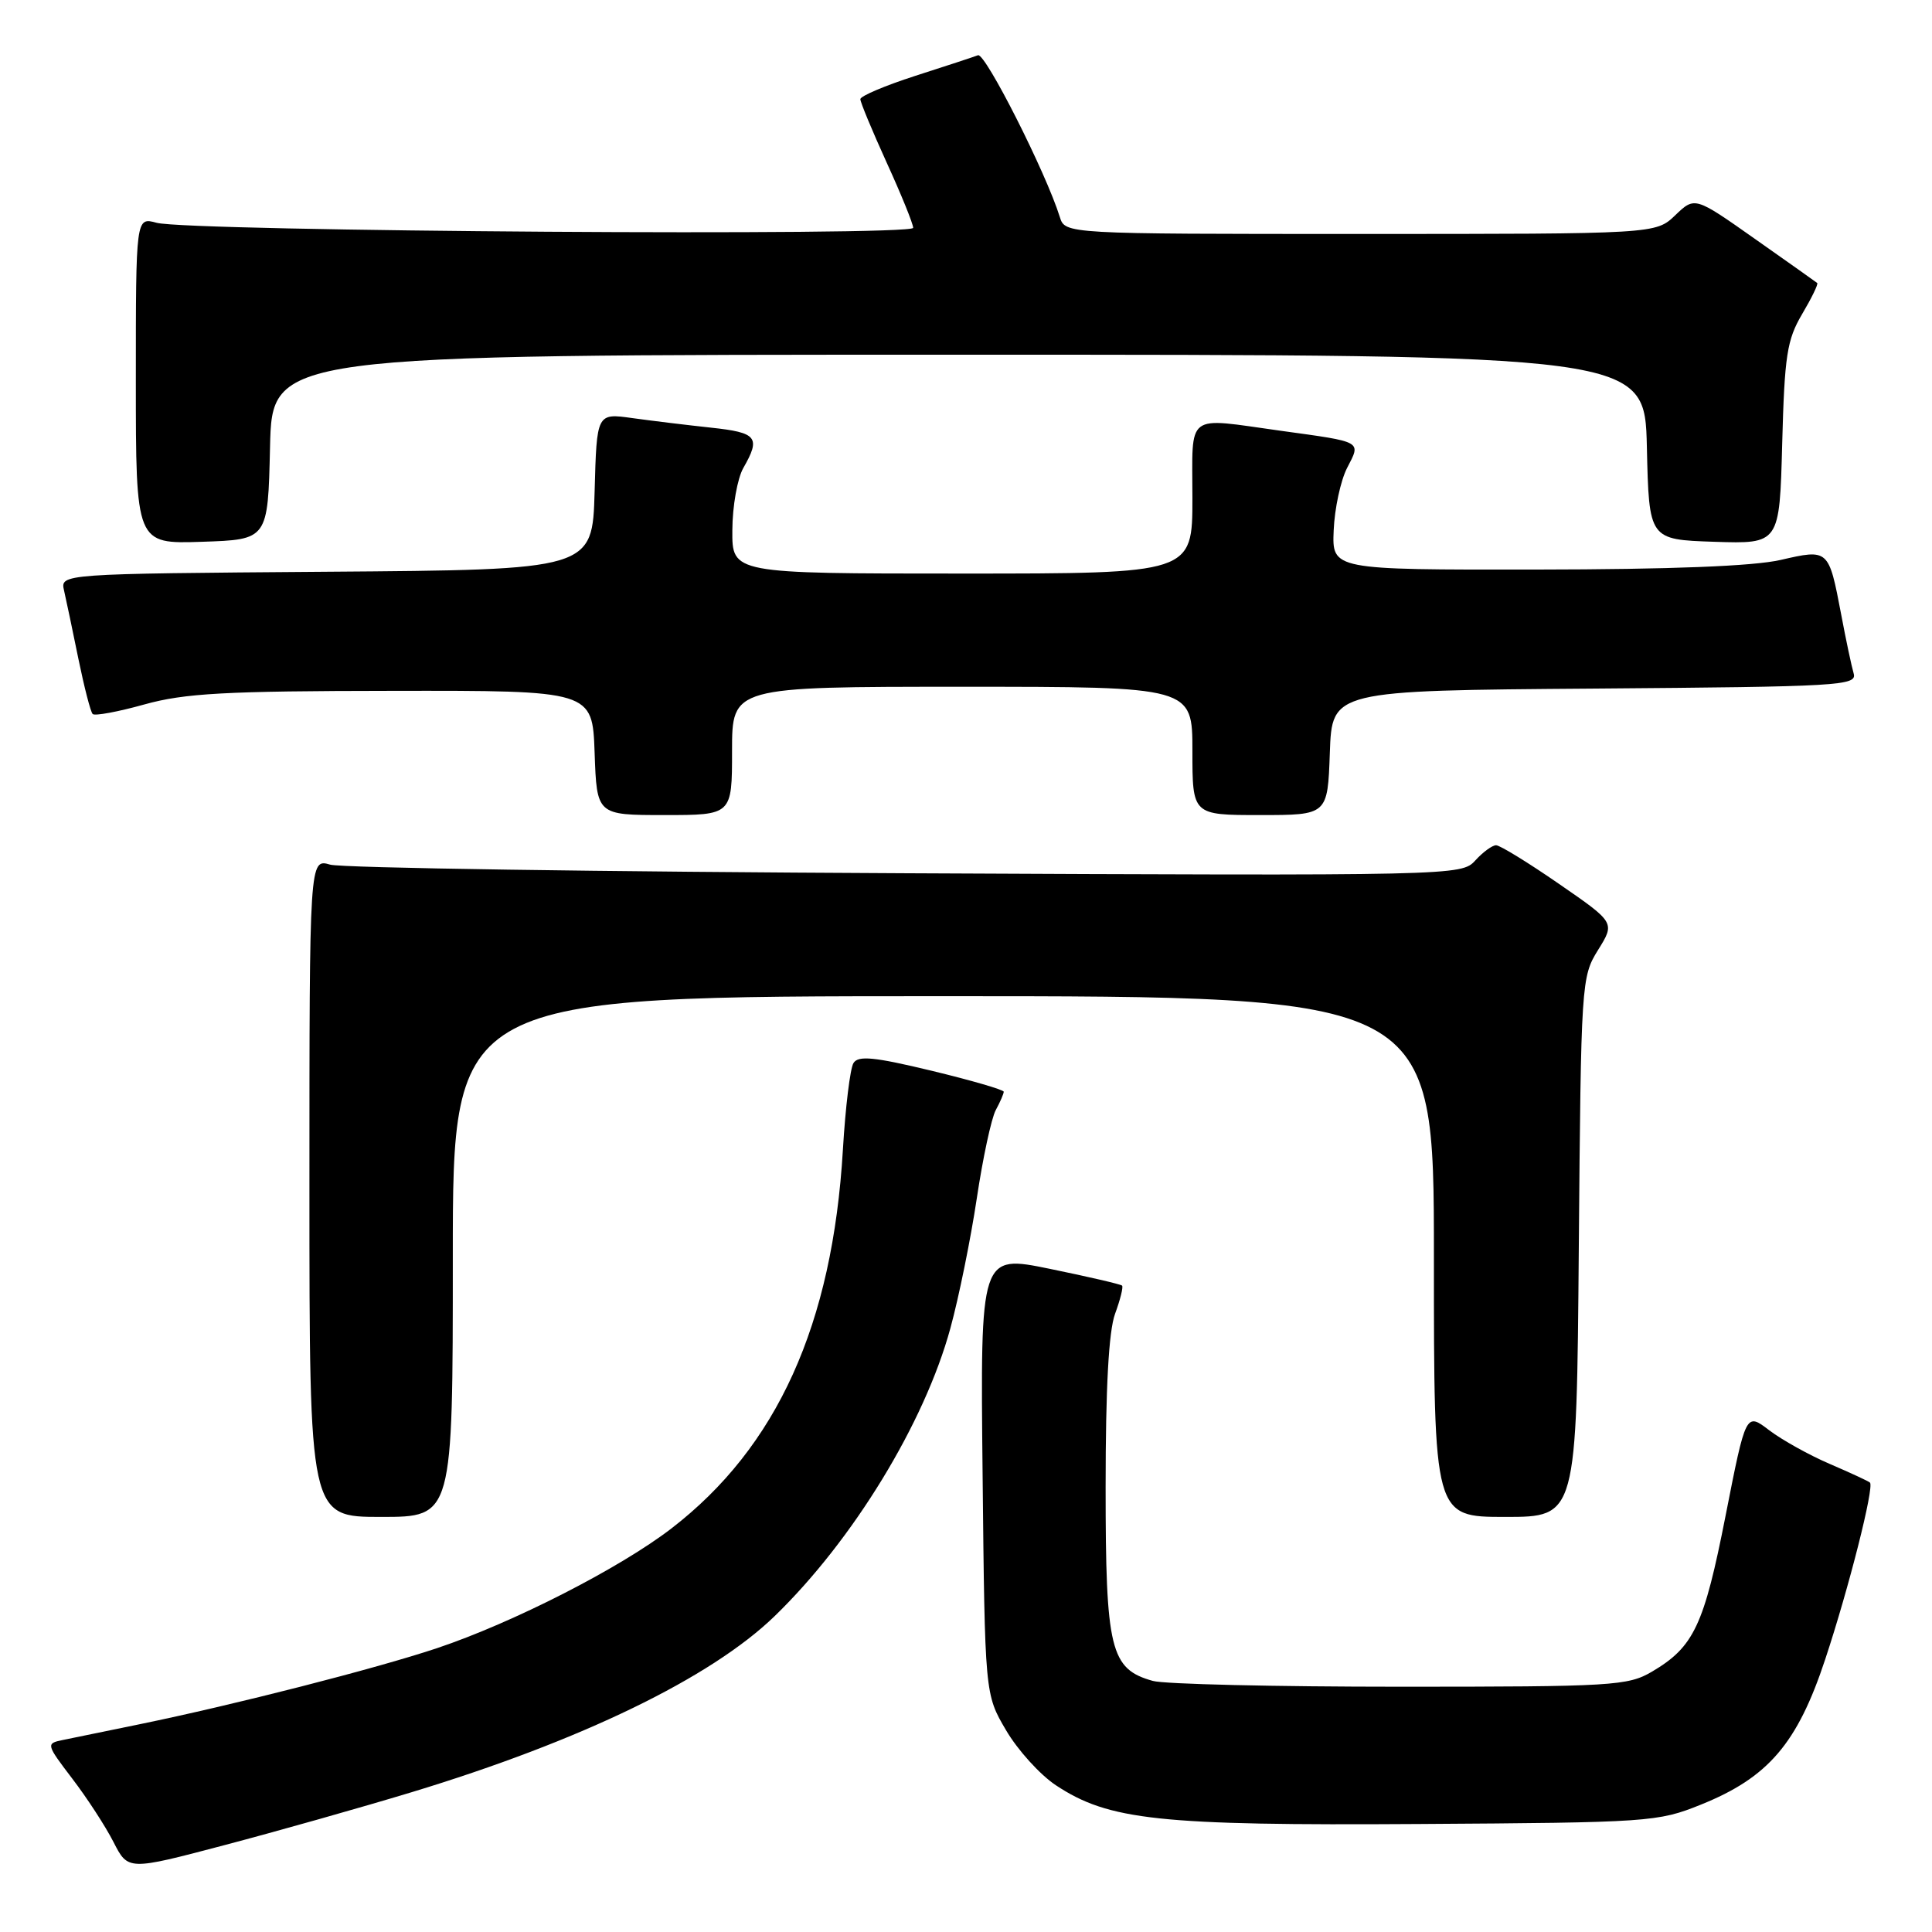 <?xml version="1.0" encoding="UTF-8" standalone="no"?>
<!DOCTYPE svg PUBLIC "-//W3C//DTD SVG 1.1//EN" "http://www.w3.org/Graphics/SVG/1.1/DTD/svg11.dtd" >
<svg xmlns="http://www.w3.org/2000/svg" xmlns:xlink="http://www.w3.org/1999/xlink" version="1.1" viewBox="0 0 256 256">
 <g >
 <path fill="currentColor"
d=" M 54.50 237.49 C 76.98 230.67 94.19 222.33 102.64 214.15 C 113.03 204.08 122.50 188.57 125.93 176.00 C 127.06 171.88 128.63 164.13 129.43 158.79 C 130.23 153.44 131.36 148.19 131.94 147.10 C 132.53 146.02 133.00 144.92 133.00 144.66 C 133.00 144.40 128.70 143.15 123.44 141.88 C 115.84 140.05 113.72 139.84 113.09 140.86 C 112.65 141.57 112.02 146.72 111.69 152.32 C 110.32 175.52 102.97 191.75 88.95 202.54 C 82.09 207.81 67.99 215.01 57.91 218.39 C 49.80 221.10 31.07 225.89 18.50 228.47 C 14.10 229.37 9.50 230.32 8.27 230.57 C 6.09 231.02 6.12 231.14 9.57 235.67 C 11.52 238.22 13.98 242.00 15.04 244.08 C 16.97 247.86 16.97 247.86 29.74 244.49 C 36.76 242.64 47.90 239.49 54.50 237.49 Z  M 225.36 239.13 C 234.31 235.53 238.16 231.03 241.85 219.87 C 244.99 210.40 248.37 197.03 247.78 196.45 C 247.60 196.27 245.22 195.17 242.48 193.99 C 239.74 192.82 236.12 190.80 234.42 189.51 C 231.34 187.16 231.34 187.16 228.65 200.83 C 225.79 215.38 224.45 218.23 218.90 221.50 C 215.70 223.38 213.70 223.50 185.50 223.50 C 169.00 223.50 154.27 223.16 152.76 222.73 C 147.12 221.16 146.50 218.59 146.50 197.04 C 146.50 183.85 146.91 176.39 147.75 174.09 C 148.44 172.21 148.86 170.53 148.68 170.35 C 148.50 170.17 144.20 169.17 139.12 168.13 C 129.89 166.24 129.89 166.24 130.20 195.37 C 130.50 224.50 130.50 224.50 133.31 229.27 C 134.85 231.90 137.82 235.17 139.90 236.55 C 146.92 241.20 153.57 241.91 188.00 241.69 C 218.54 241.50 219.68 241.42 225.36 239.13 Z  M 60.00 166.50 C 60.00 132.00 60.00 132.00 125.00 132.00 C 190.00 132.00 190.00 132.00 190.00 166.50 C 190.00 201.00 190.00 201.00 199.45 201.00 C 208.91 201.00 208.91 201.00 209.20 165.25 C 209.49 130.16 209.54 129.43 211.75 125.88 C 214.01 122.25 214.01 122.25 206.59 117.13 C 202.51 114.31 198.75 112.00 198.24 112.00 C 197.73 112.00 196.49 112.91 195.48 114.02 C 193.66 116.03 192.89 116.05 120.07 115.71 C 79.61 115.52 45.26 115.01 43.75 114.57 C 41.00 113.77 41.00 113.77 41.00 157.38 C 41.00 201.00 41.00 201.00 50.50 201.00 C 60.00 201.00 60.00 201.00 60.00 166.50 Z  M 97.00 99.50 C 97.00 91.00 97.00 91.00 127.50 91.00 C 158.00 91.00 158.00 91.00 158.00 99.50 C 158.00 108.00 158.00 108.00 166.96 108.00 C 175.92 108.00 175.92 108.00 176.21 99.75 C 176.50 91.50 176.50 91.50 211.31 91.24 C 243.83 90.99 246.09 90.86 245.62 89.24 C 245.34 88.28 244.59 84.75 243.96 81.39 C 242.31 72.73 242.31 72.73 235.92 74.20 C 232.32 75.02 221.43 75.45 203.50 75.47 C 176.50 75.50 176.50 75.50 176.72 70.27 C 176.84 67.39 177.64 63.67 178.50 62.00 C 180.35 58.42 180.66 58.59 169.71 57.08 C 156.93 55.31 158.00 54.50 158.00 66.00 C 158.00 76.00 158.00 76.00 127.50 76.00 C 97.00 76.00 97.00 76.00 97.04 70.25 C 97.05 67.09 97.71 63.38 98.50 62.00 C 100.82 57.95 100.32 57.32 94.25 56.67 C 91.09 56.33 86.38 55.76 83.79 55.40 C 79.07 54.74 79.07 54.74 78.79 65.12 C 78.50 75.50 78.50 75.50 43.23 75.76 C 7.97 76.03 7.97 76.03 8.49 78.26 C 8.77 79.49 9.63 83.56 10.39 87.31 C 11.16 91.05 12.00 94.34 12.28 94.61 C 12.55 94.89 15.64 94.32 19.14 93.34 C 24.47 91.86 29.78 91.56 52.00 91.54 C 78.50 91.50 78.50 91.50 78.79 99.75 C 79.08 108.00 79.08 108.00 88.04 108.00 C 97.00 108.00 97.00 108.00 97.00 99.50 Z  M 35.78 59.25 C 36.06 47.00 36.06 47.00 127.00 47.00 C 217.94 47.00 217.94 47.00 218.22 59.25 C 218.50 71.50 218.50 71.50 227.15 71.79 C 235.80 72.07 235.80 72.07 236.15 58.79 C 236.46 47.10 236.78 45.03 238.79 41.62 C 240.05 39.49 240.95 37.64 240.79 37.50 C 240.63 37.37 236.92 34.73 232.53 31.65 C 224.57 26.04 224.57 26.04 221.98 28.52 C 219.39 31.00 219.39 31.00 180.26 31.00 C 141.13 31.00 141.13 31.00 140.43 28.75 C 138.60 22.87 130.55 6.96 129.59 7.32 C 128.99 7.55 125.24 8.78 121.25 10.06 C 117.26 11.35 114.00 12.73 114.00 13.14 C 114.00 13.55 115.58 17.35 117.50 21.57 C 119.43 25.79 121.00 29.67 121.00 30.19 C 121.00 31.31 24.94 30.67 20.75 29.52 C 18.00 28.77 18.00 28.77 18.00 50.42 C 18.00 72.08 18.00 72.08 26.75 71.79 C 35.50 71.50 35.50 71.50 35.78 59.25 Z "/>
</g>
</svg>